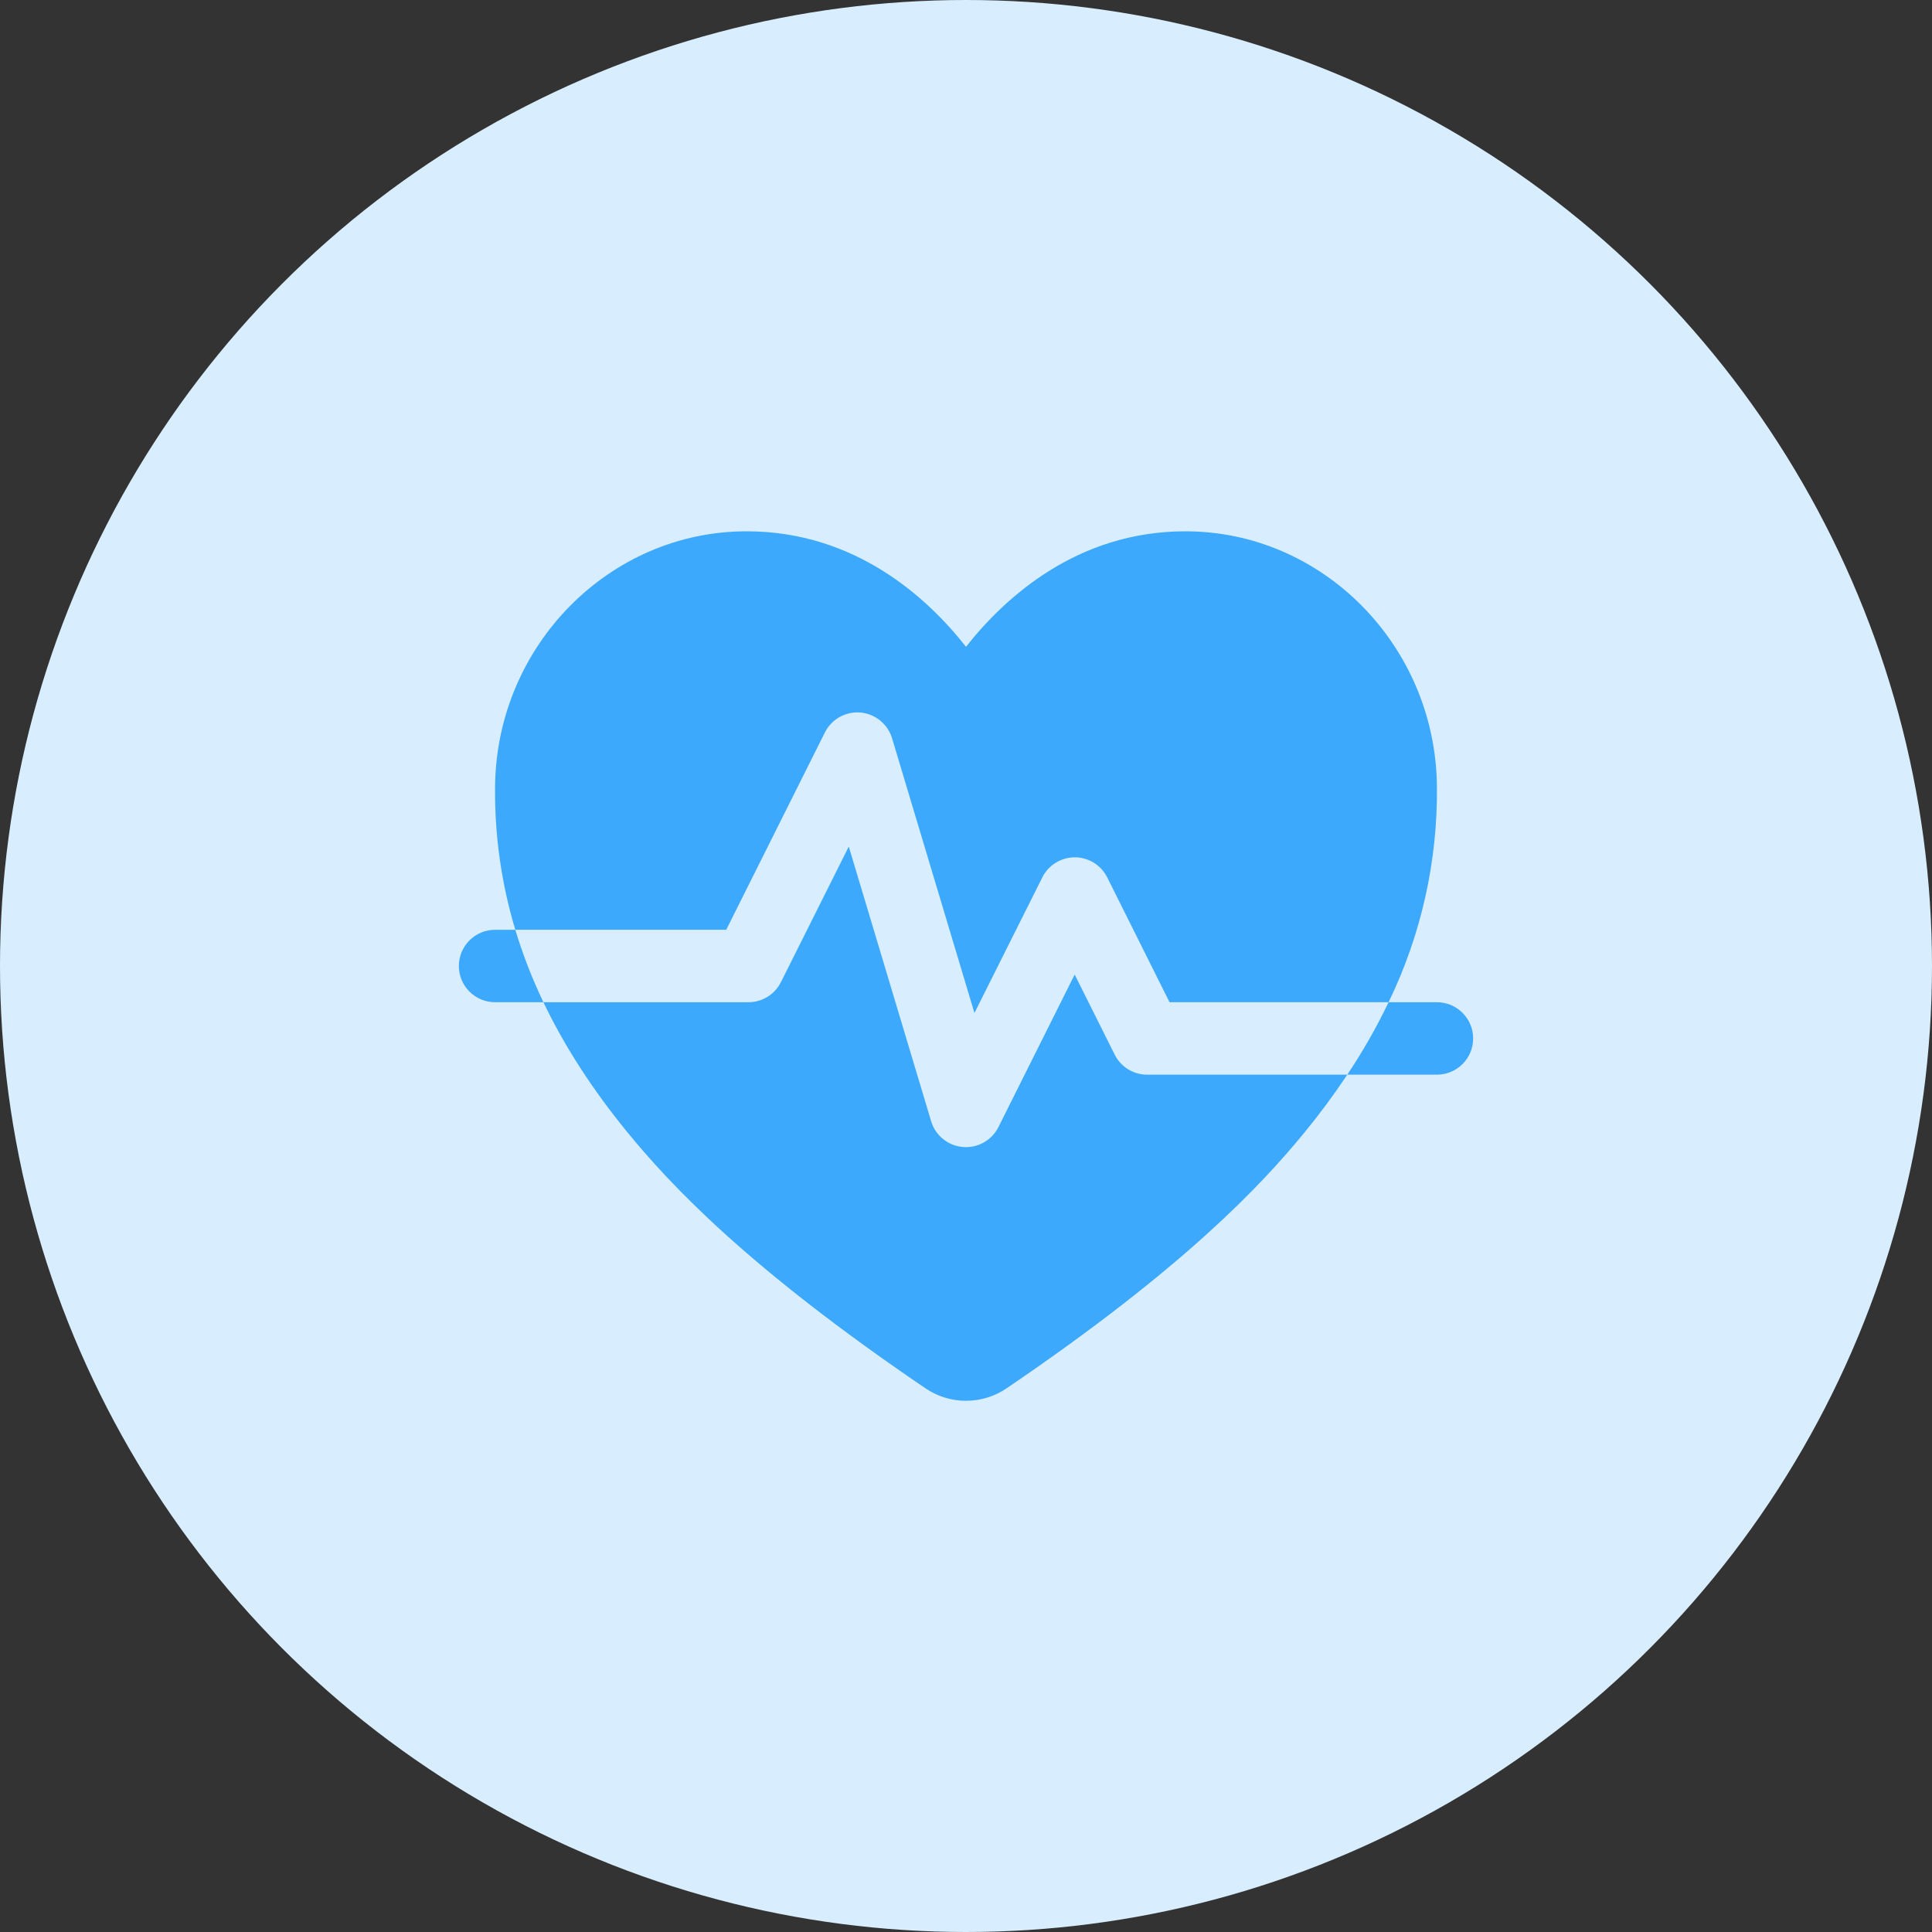<svg width="40" height="40" viewBox="0 0 40 40" fill="none" xmlns="http://www.w3.org/2000/svg">
<rect x="0" y="0" width="40" height="40" fill="#333333" stroke="none"/>
<circle cx="20" cy="20" r="20" fill="#D8EEFE"/>
<path d="M17.079 15.164C17.146 15.03 17.252 14.919 17.384 14.845C17.515 14.772 17.665 14.739 17.815 14.752C17.964 14.765 18.107 14.823 18.223 14.918C18.34 15.013 18.425 15.14 18.469 15.284L20.175 20.973L21.581 18.164C21.643 18.04 21.739 17.935 21.858 17.862C21.976 17.789 22.113 17.75 22.252 17.75C22.391 17.75 22.528 17.789 22.646 17.862C22.765 17.935 22.86 18.04 22.923 18.164L24.214 20.75H28.749C29.424 19.358 29.767 17.828 29.75 16.28C29.721 13.369 27.385 11 24.543 11C22.289 11 20.793 12.385 20 13.391C19.209 12.383 17.711 11 15.457 11C12.615 11 10.28 13.369 10.25 16.28C10.238 17.286 10.379 18.287 10.669 19.25H15.036L17.079 15.164Z" fill="#3DA9FC"/>
<path d="M23.079 21.836L22.25 20.177L20.671 23.336C20.608 23.46 20.513 23.565 20.394 23.638C20.276 23.711 20.139 23.75 20 23.75C19.979 23.75 19.957 23.749 19.935 23.747C19.785 23.735 19.642 23.677 19.525 23.582C19.408 23.488 19.322 23.36 19.279 23.216L17.573 17.527L16.167 20.336C16.105 20.459 16.009 20.564 15.892 20.637C15.774 20.71 15.639 20.749 15.5 20.75H11.251C11.688 21.665 12.271 22.566 12.998 23.453C13.878 24.525 15.473 26.24 19.157 28.741C19.405 28.911 19.699 29.002 20 29.002C20.302 29.002 20.596 28.911 20.844 28.741C24.528 26.24 26.123 24.525 27.003 23.453C27.32 23.067 27.617 22.666 27.894 22.25H23.75C23.611 22.25 23.474 22.211 23.356 22.138C23.237 22.065 23.142 21.96 23.079 21.836ZM29.75 20.75H28.749C28.5 21.27 28.214 21.771 27.894 22.25H29.75C29.949 22.25 30.14 22.171 30.28 22.03C30.421 21.89 30.5 21.699 30.5 21.5C30.5 21.301 30.421 21.11 30.28 20.97C30.14 20.829 29.949 20.75 29.75 20.75ZM10.25 19.25C10.051 19.25 9.86 19.329 9.72 19.47C9.579 19.61 9.5 19.801 9.5 20C9.5 20.199 9.579 20.39 9.72 20.53C9.86 20.671 10.051 20.75 10.25 20.75H11.251C11.019 20.265 10.824 19.764 10.669 19.25H10.25Z" fill="#3DA9FC"/>
</svg>
